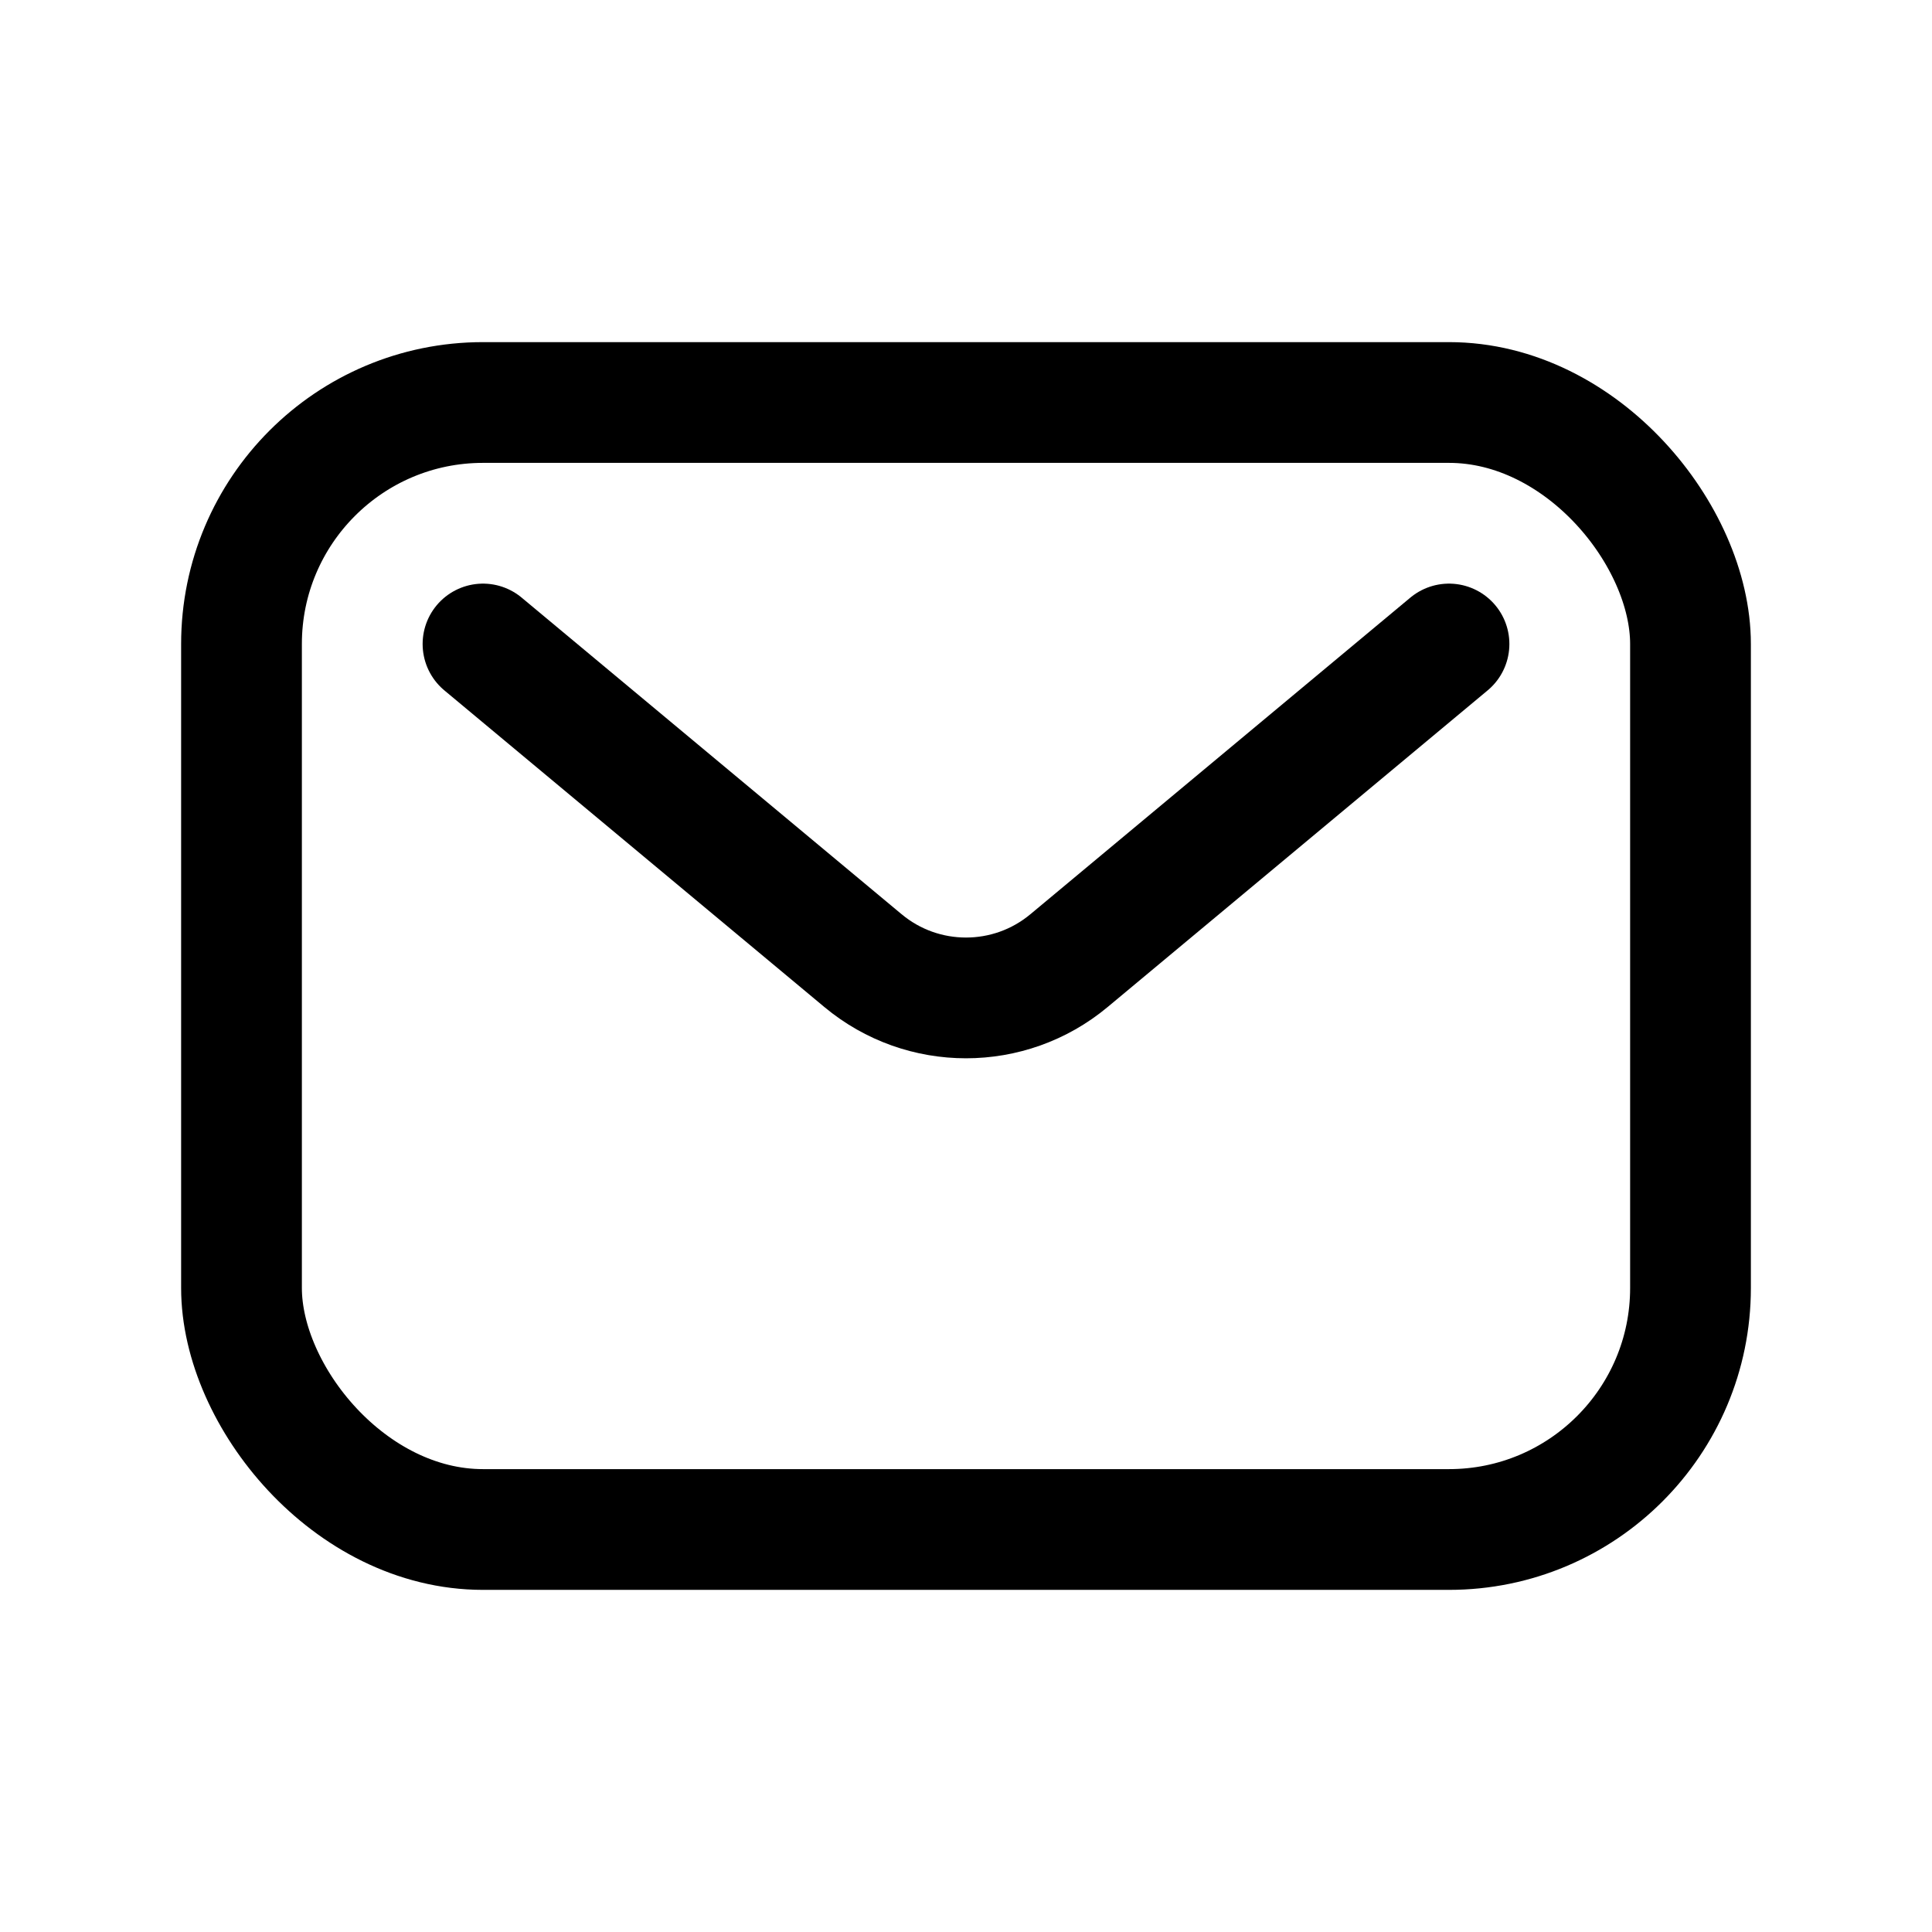 <svg width="24" height="24" viewBox="0 0 24 24" fill="none" xmlns="http://www.w3.org/2000/svg">
  <path d="M6 8L10.72 11.933C11.461 12.551 12.539 12.551 13.28 11.933L18 8" stroke="black" stroke-width="1.5" stroke-linecap="round" stroke-linejoin="round" />
  <rect x="3" y="5" width="18" height="14" rx="3" stroke="black" stroke-width="1.5" />
</svg>